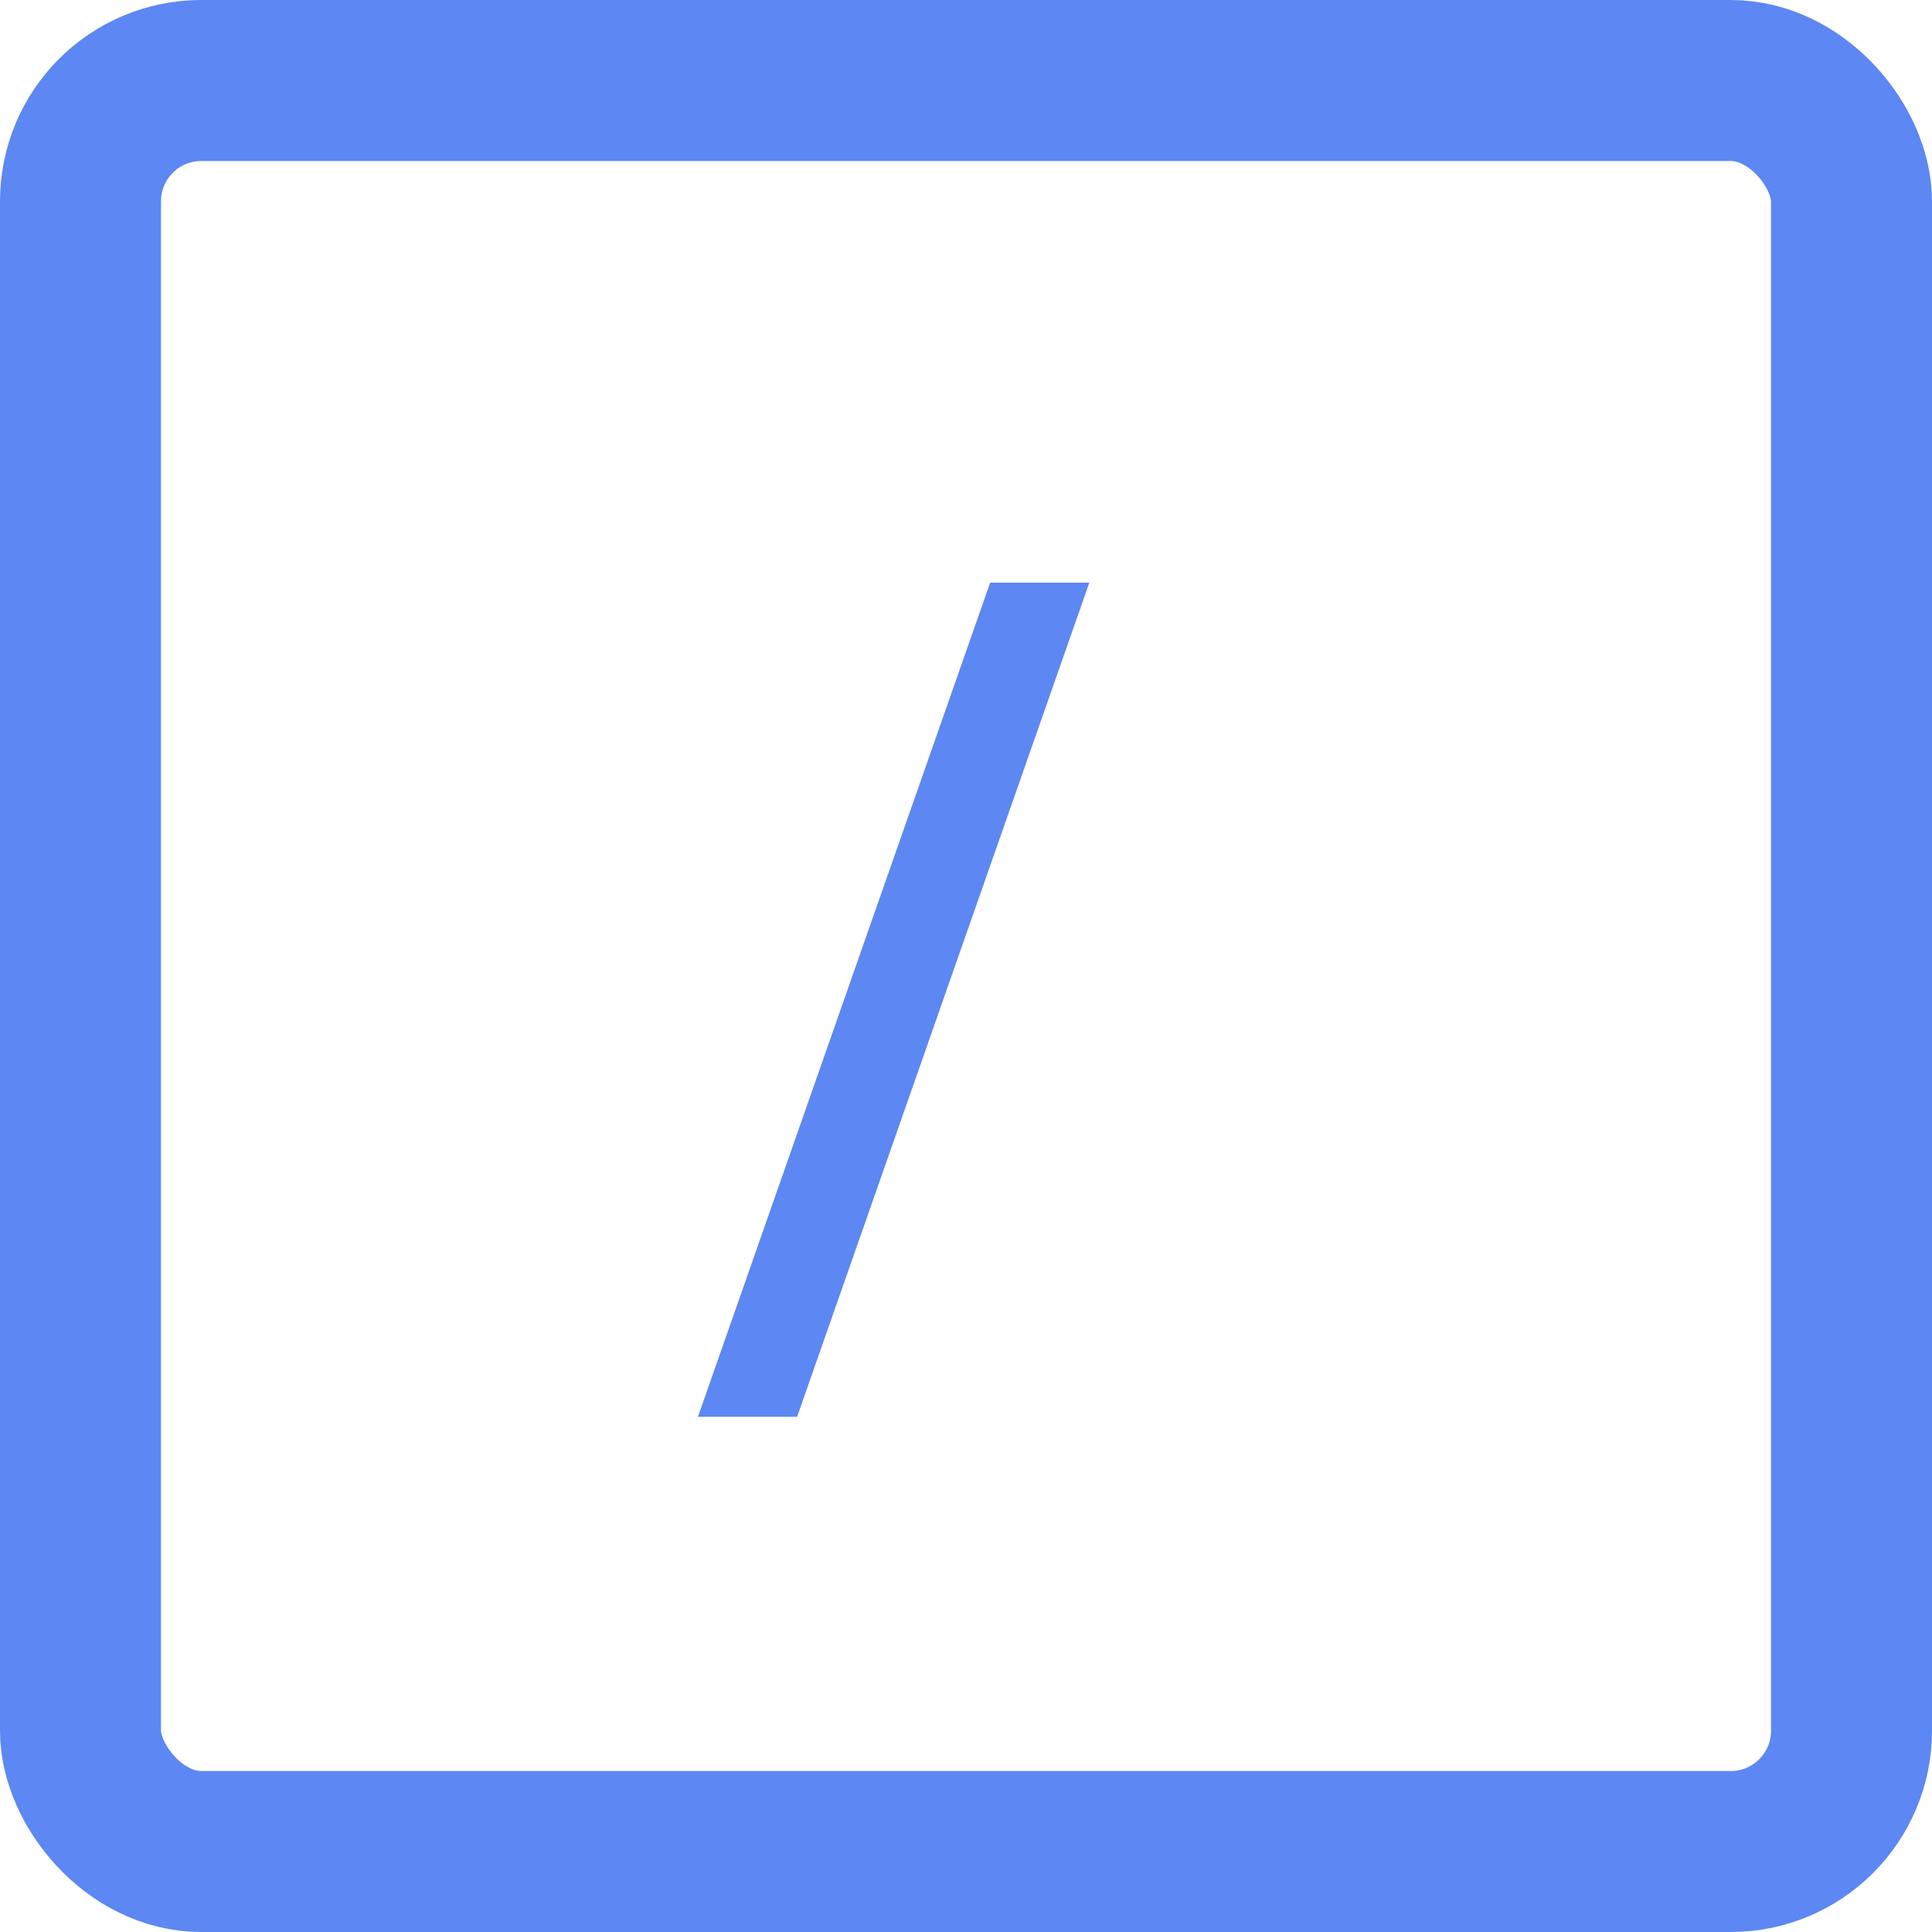 <svg width="48" height="48" viewBox="0 0 48 48" fill="none" xmlns="http://www.w3.org/2000/svg">
<rect x="2" y="2" width="44" height="44" rx="3" stroke="#5D87F2" stroke-width="4" stroke-linejoin="round"/>
<path d="M17.34 35.2L24.6 14.476H27.064L19.804 35.2H17.34Z" fill="#5D87F2"/>
</svg>
